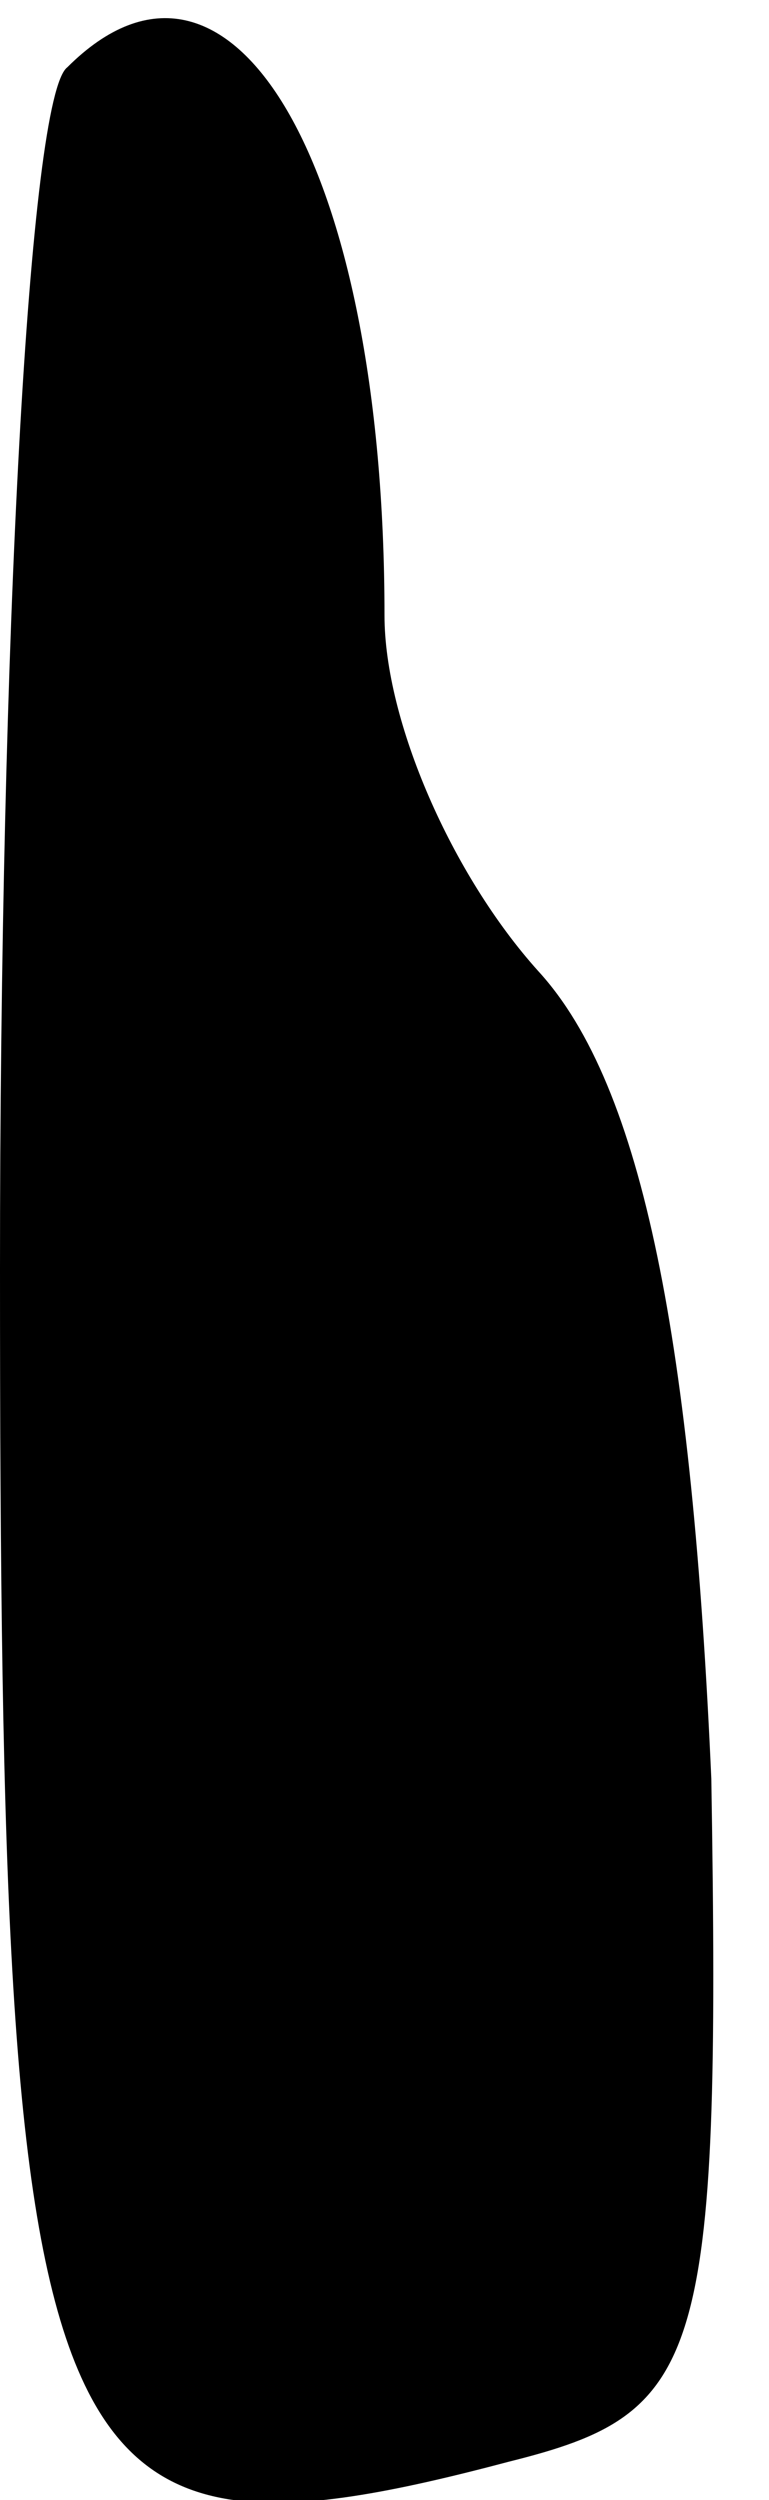 <?xml version="1.0" standalone="no"?>
<!DOCTYPE svg PUBLIC "-//W3C//DTD SVG 20010904//EN"
 "http://www.w3.org/TR/2001/REC-SVG-20010904/DTD/svg10.dtd">
<svg version="1.0" xmlns="http://www.w3.org/2000/svg"
 width="8pt" height="26pt" viewBox="0 0 8 26"
 preserveAspectRatio="xMidYMid meet">
<g transform="translate(0,26) scale(0.1,-0.1)"
fill="#000000" stroke="none">
<path fill="#000000" stroke="none" d="M7 253 c-4 -3 -7 -60 -7 -125 0 -127 4
-137 53 -124 20 5 22 10 21 71 -2 45 -7 72 -18 84 -9 10 -16 26 -16 37 0 47
-16 74 -33 57z"/>
</g>
</svg>

